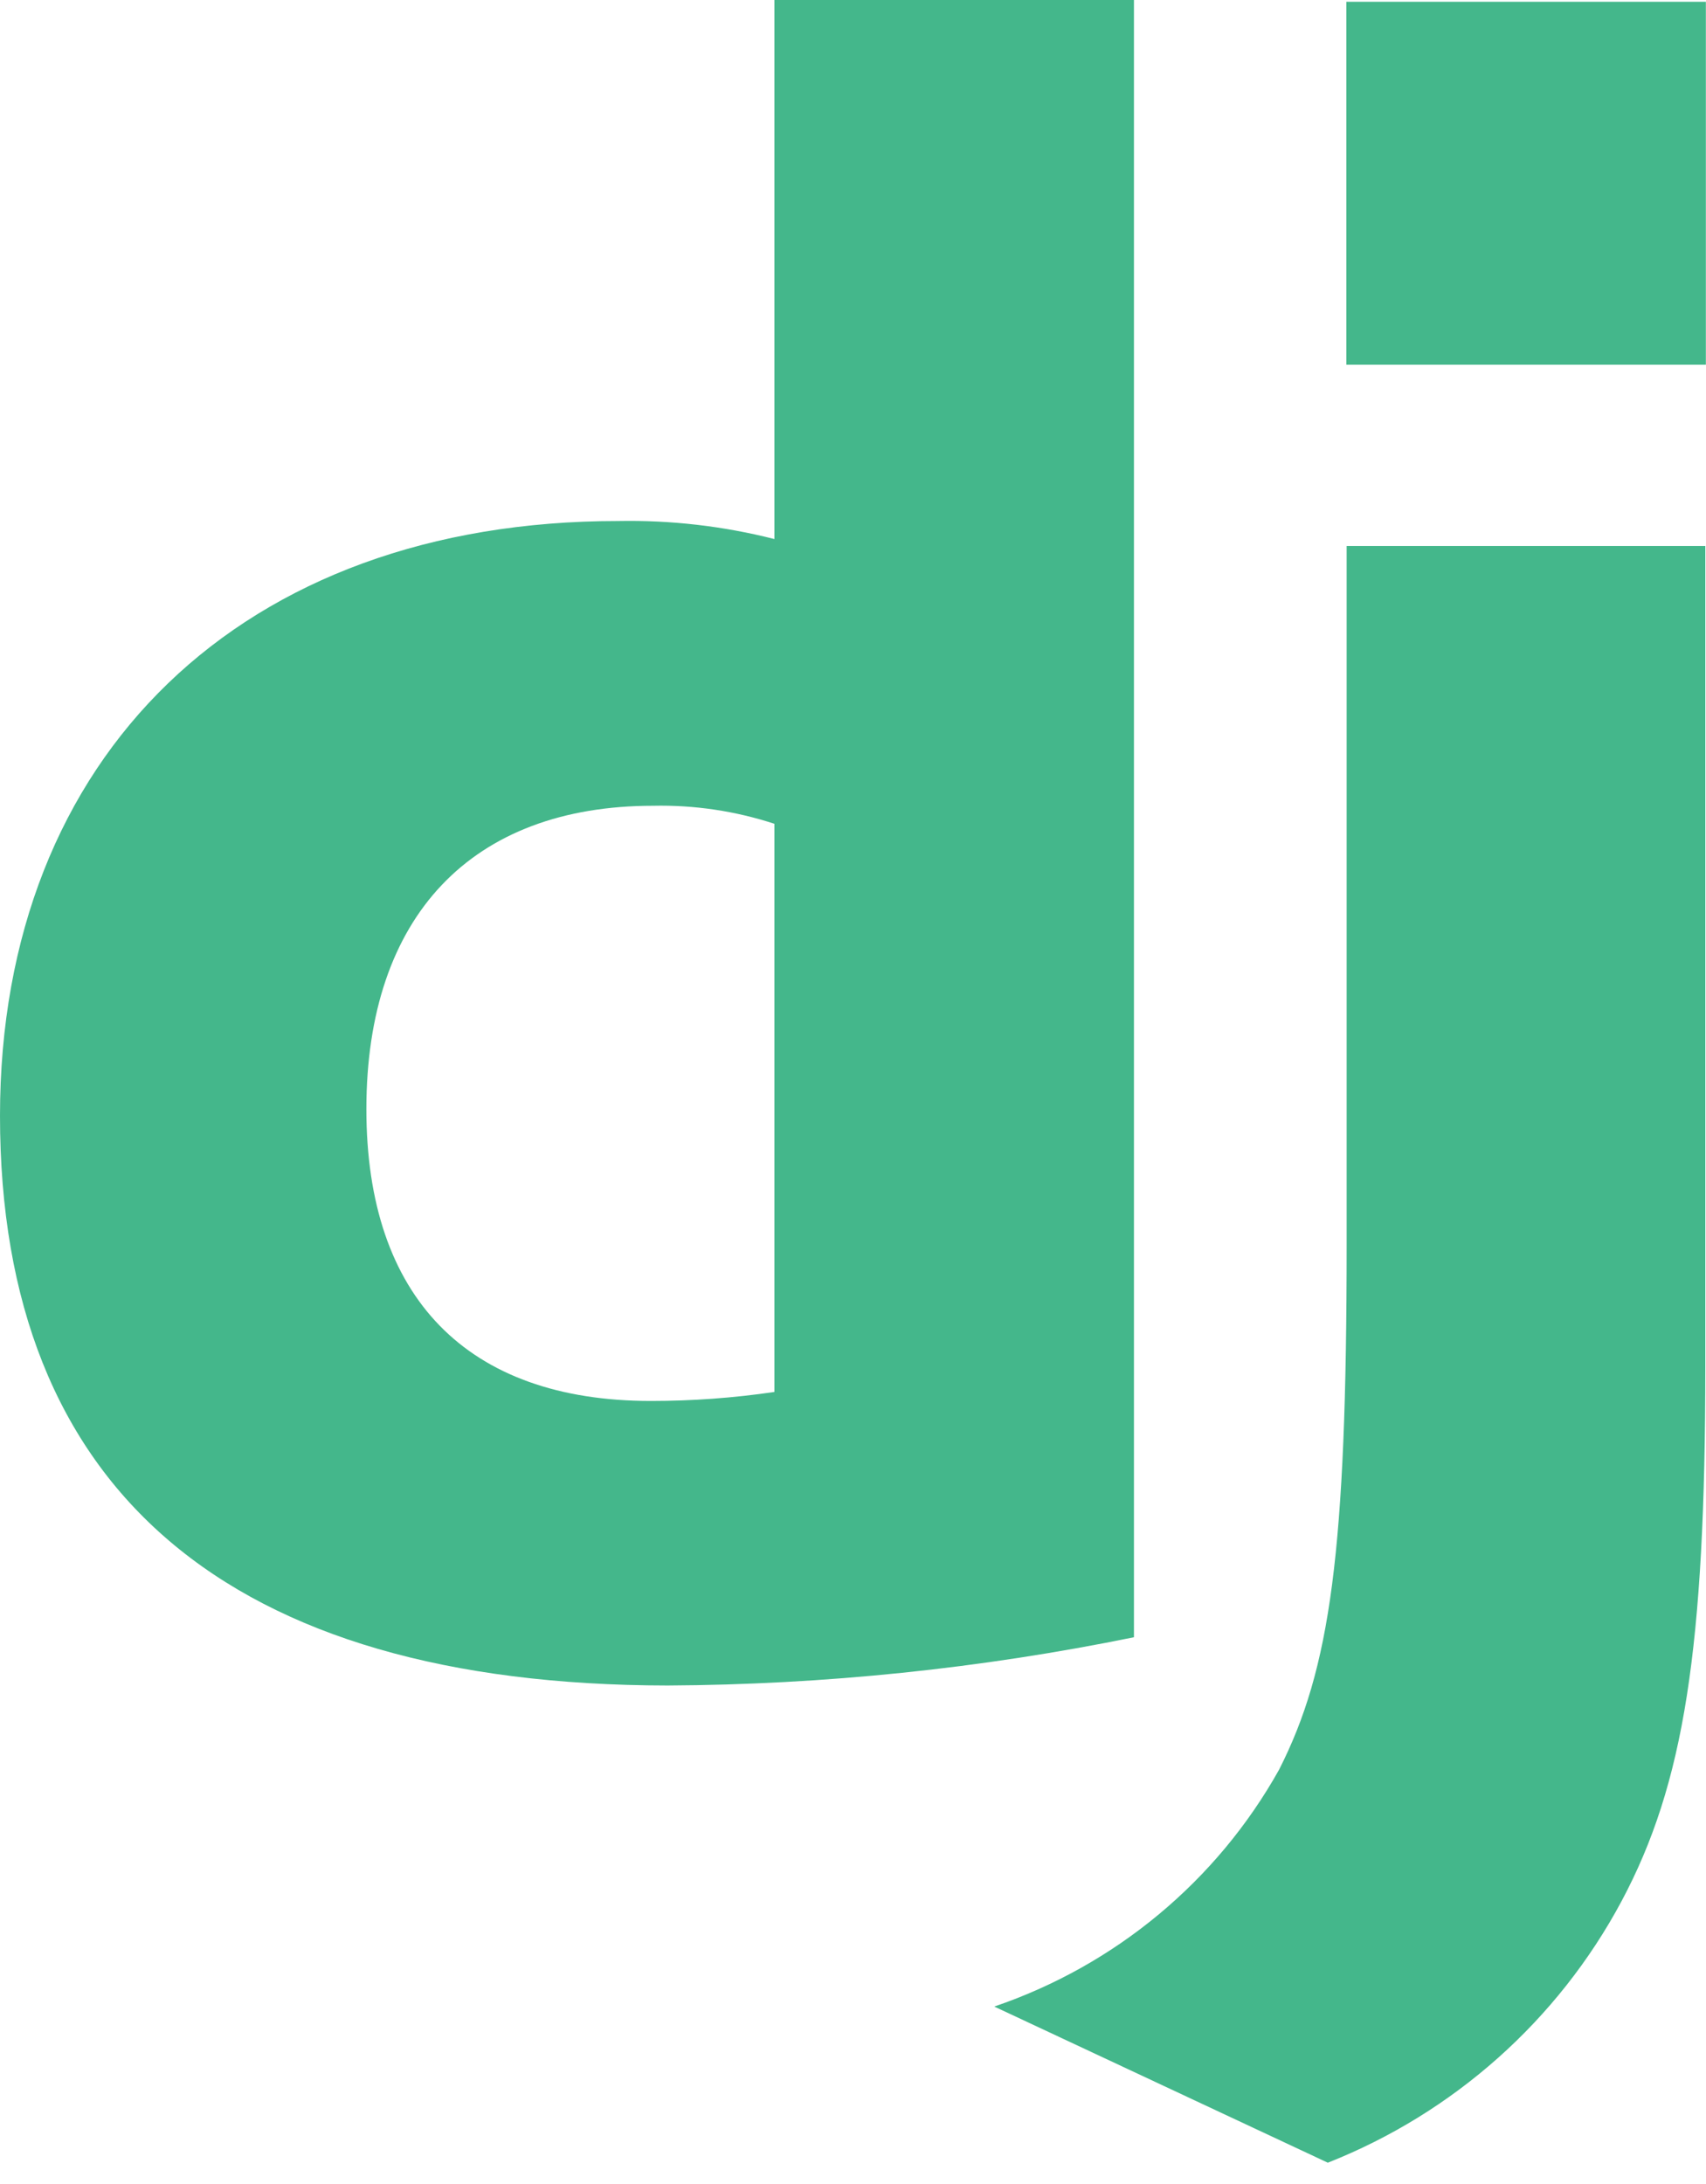 <svg width="25" height="32" viewBox="0 0 25 32" fill="none" xmlns="http://www.w3.org/2000/svg">
<path d="M11.348 0H16.617V23.989C14.368 24.448 12.079 24.684 9.783 24.696C3.349 24.689 0 21.833 0 16.348C0 11.067 3.552 7.634 9.057 7.634C9.83 7.619 10.6 7.708 11.348 7.898V0ZM11.348 12.07C10.776 11.883 10.175 11.793 9.572 11.806C6.914 11.806 5.369 13.421 5.369 16.251C5.369 19.006 6.84 20.527 9.539 20.527C10.144 20.527 10.749 20.483 11.348 20.395V12.077V12.07Z" fill="#44B78B"/>
<path d="M24.99 8V20.015C24.99 24.152 24.678 26.14 23.763 27.855C22.83 29.599 21.305 30.958 19.458 31.688L14.57 29.4C16.346 28.796 17.833 27.559 18.744 25.929C19.496 24.449 19.734 22.734 19.734 18.222V8H24.99Z" fill="#44B78B"/>
<path d="M19.73 0.026H24.998V5.344H19.73V0.026Z" fill="#44B78B"/>
</svg>
